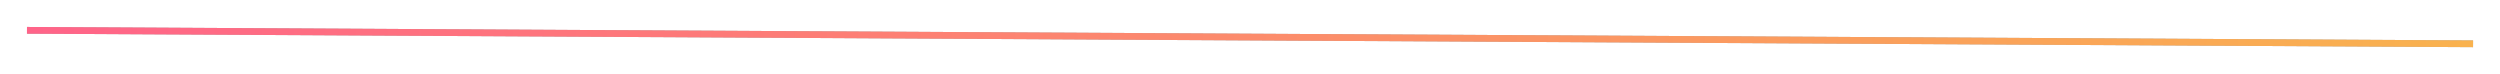<svg width="371" height="11" viewBox="0 0 371 11" fill="none" xmlns="http://www.w3.org/2000/svg">
<g filter="url(#filter0_d_36_409)">
<line x1="4.003" y1="0.5" x2="367.003" y2="2.5" stroke="#ACACAC"/>
<line x1="4.003" y1="0.5" x2="367.003" y2="2.5" stroke="url(#paint0_linear_36_409)"/>
</g>
<defs>
<filter id="filter0_d_36_409" x="0" y="1.52588e-05" width="371.005" height="11" filterUnits="userSpaceOnUse" color-interpolation-filters="sRGB">
<feFlood flood-opacity="0" result="BackgroundImageFix"/>
<feColorMatrix in="SourceAlpha" type="matrix" values="0 0 0 0 0 0 0 0 0 0 0 0 0 0 0 0 0 0 127 0" result="hardAlpha"/>
<feOffset dy="4"/>
<feGaussianBlur stdDeviation="2"/>
<feComposite in2="hardAlpha" operator="out"/>
<feColorMatrix type="matrix" values="0 0 0 0 0 0 0 0 0 0 0 0 0 0 0 0 0 0 0.25 0"/>
<feBlend mode="normal" in2="BackgroundImageFix" result="effect1_dropShadow_36_409"/>
<feBlend mode="normal" in="SourceGraphic" in2="effect1_dropShadow_36_409" result="shape"/>
</filter>
<linearGradient id="paint0_linear_36_409" x1="3.997" y1="1.51" x2="366.997" y2="3.51" gradientUnits="userSpaceOnUse">
<stop stop-color="#FF6489"/>
<stop offset="1" stop-color="#F9B24E"/>
</linearGradient>
</defs>
</svg>
